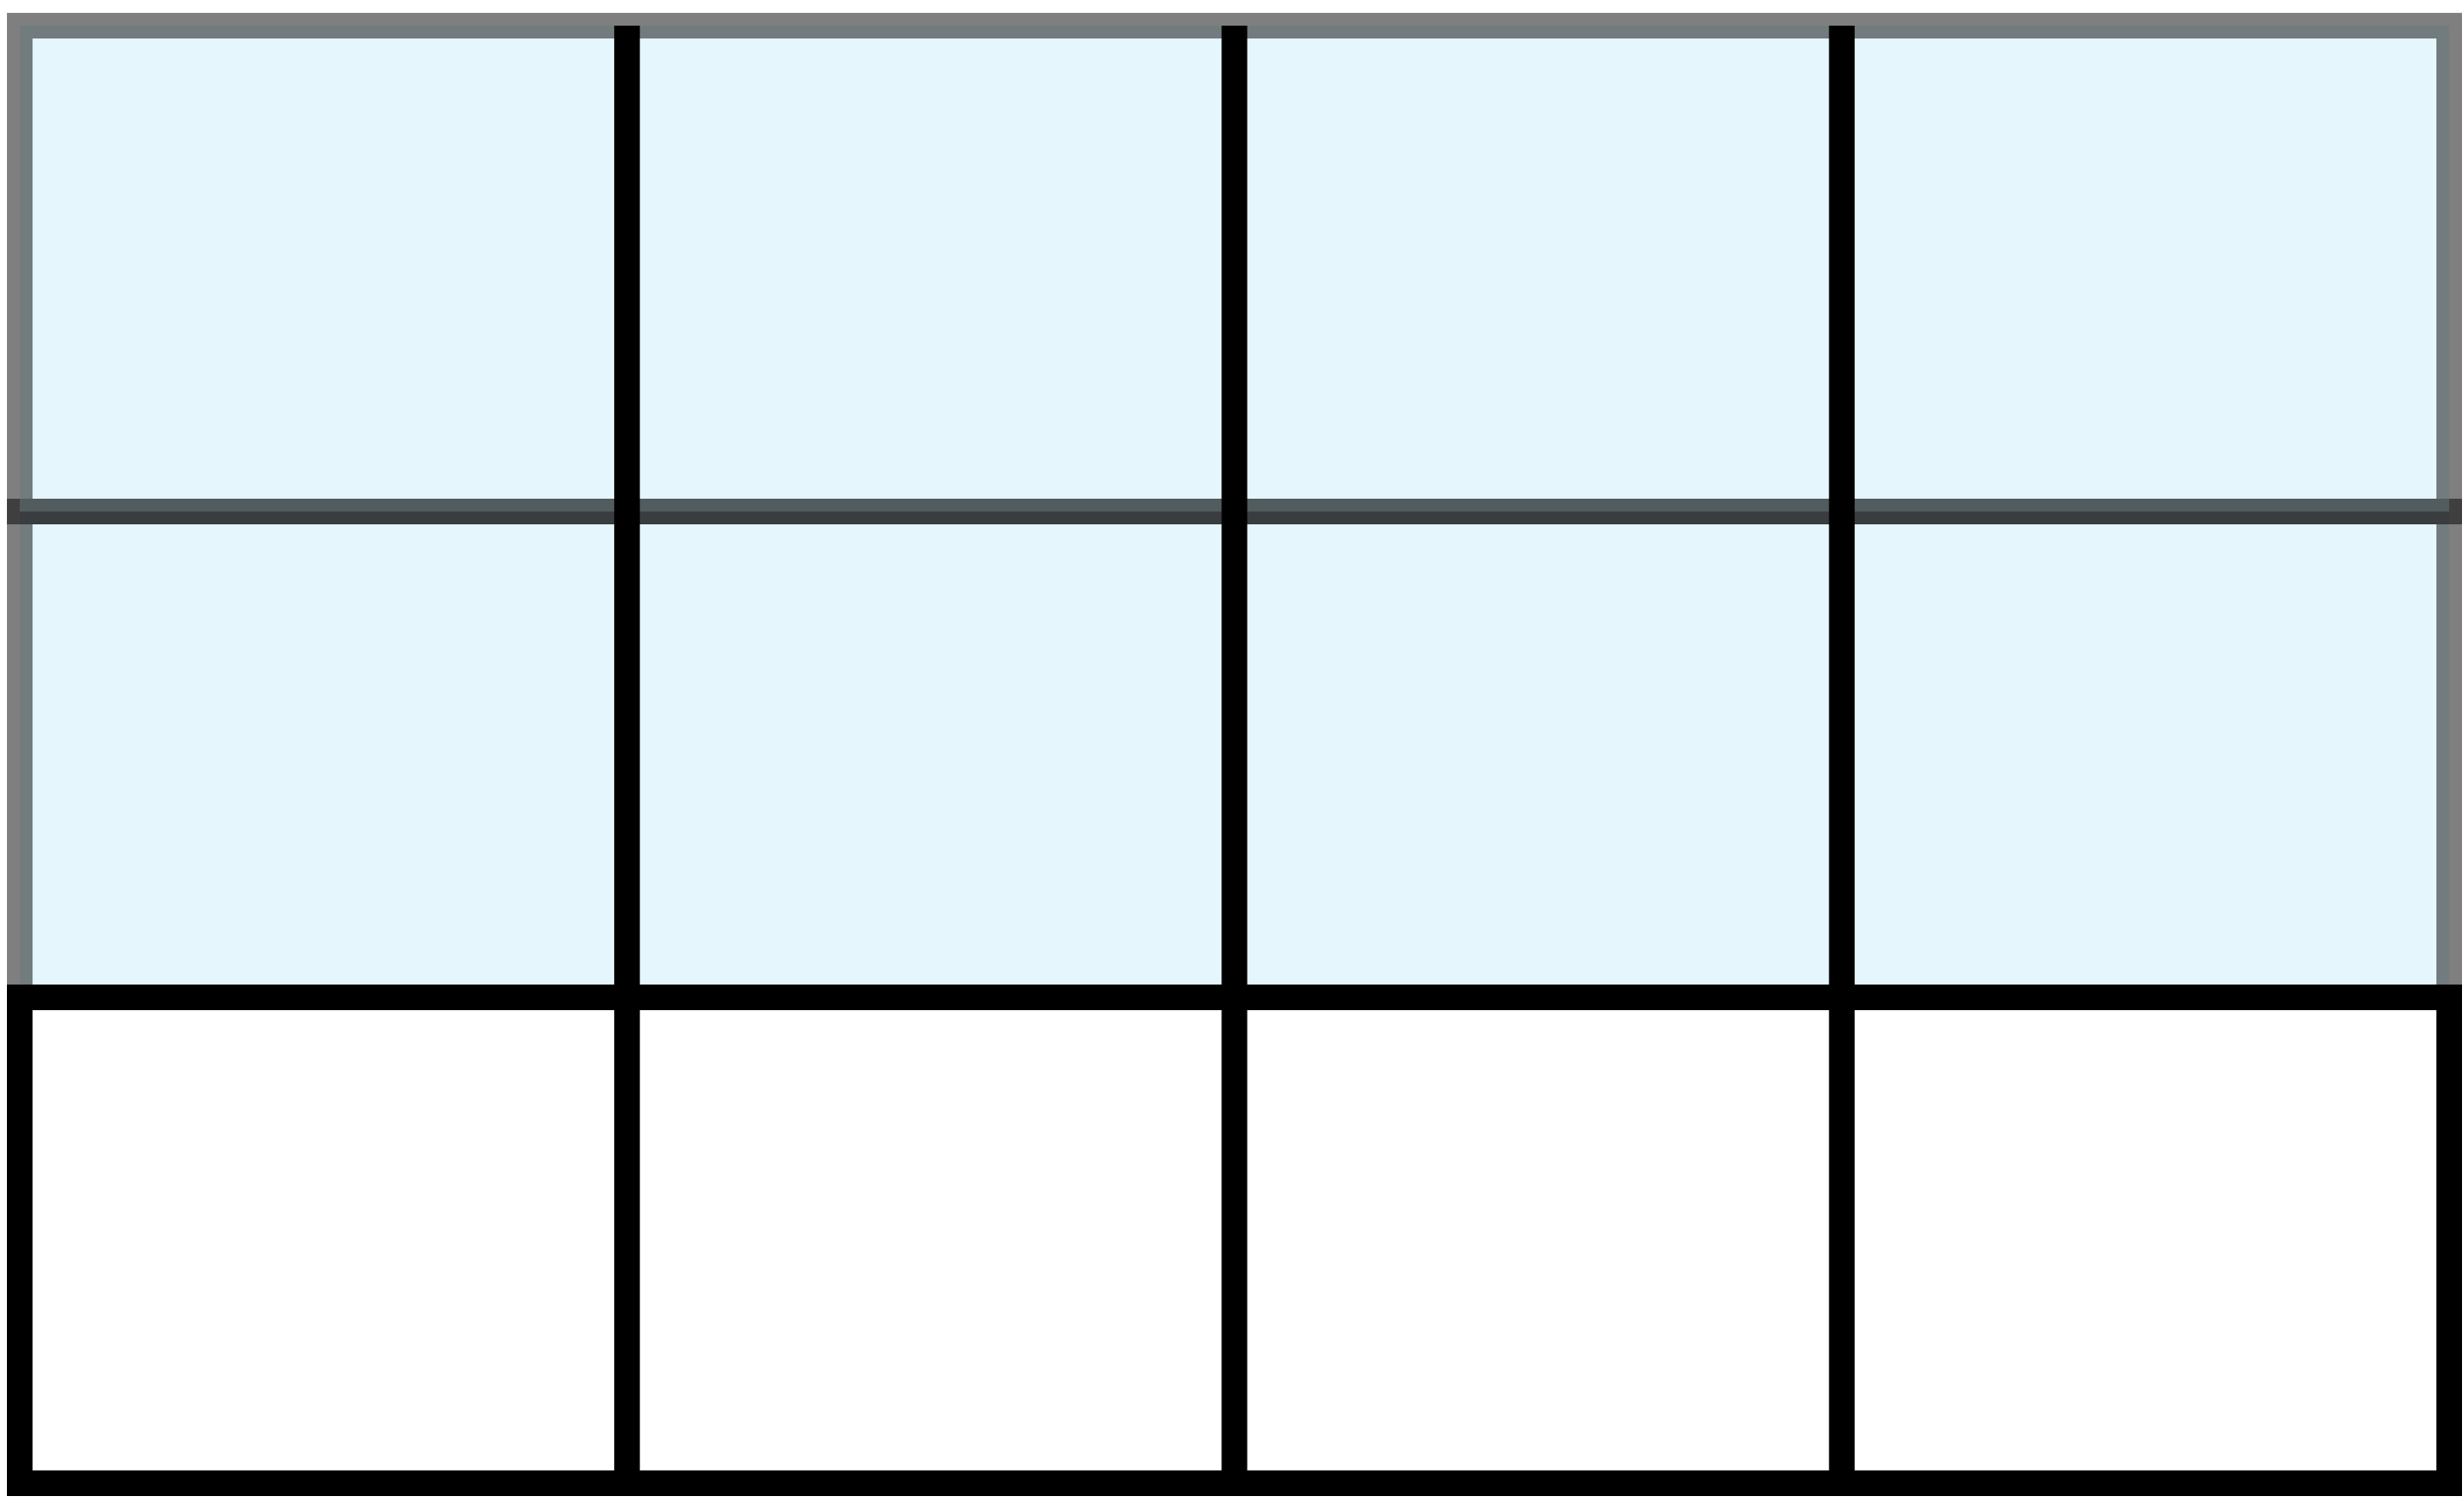 <?xml version="1.0" encoding="UTF-8"?>
<svg xmlns="http://www.w3.org/2000/svg" xmlns:xlink="http://www.w3.org/1999/xlink" width="115pt" height="70pt" viewBox="0 0 115 70" version="1.1">
<g id="surface1">
<path style="fill-rule:nonzero;fill:rgb(80%,93.567%,98.746%);fill-opacity:0.5;stroke-width:1.196;stroke-linecap:butt;stroke-linejoin:miter;stroke:rgb(0%,0%,0%);stroke-opacity:0.5;stroke-miterlimit:10;" d="M 0.002 22.679 L 0.002 45.355 L 113.389 45.355 L 113.389 22.679 Z M 0.002 22.679 " transform="matrix(1,0,0,-1,0.92,69.23)"/>
<path style="fill-rule:nonzero;fill:rgb(80%,93.567%,98.746%);fill-opacity:0.5;stroke-width:1.196;stroke-linecap:butt;stroke-linejoin:miter;stroke:rgb(0%,0%,0%);stroke-opacity:0.5;stroke-miterlimit:10;" d="M 0.002 45.355 L 0.002 68.031 L 113.389 68.031 L 113.389 45.355 Z M 0.002 45.355 " transform="matrix(1,0,0,-1,0.92,69.23)"/>
<path style="fill:none;stroke-width:1.196;stroke-linecap:butt;stroke-linejoin:miter;stroke:rgb(0%,0%,0%);stroke-opacity:1;stroke-miterlimit:10;" d="M 0.002 -0 L 0.002 22.679 L 113.389 22.679 L 113.389 -0 Z M 0.002 -0 " transform="matrix(1,0,0,-1,0.92,69.23)"/>
<path style="fill:none;stroke-width:1.196;stroke-linecap:butt;stroke-linejoin:miter;stroke:rgb(0%,0%,0%);stroke-opacity:1;stroke-miterlimit:10;" d="M 28.346 -0 L 28.346 68.031 " transform="matrix(1,0,0,-1,0.92,69.23)"/>
<path style="fill:none;stroke-width:1.196;stroke-linecap:butt;stroke-linejoin:miter;stroke:rgb(0%,0%,0%);stroke-opacity:1;stroke-miterlimit:10;" d="M 56.693 -0 L 56.693 68.031 " transform="matrix(1,0,0,-1,0.92,69.23)"/>
<path style="fill:none;stroke-width:1.196;stroke-linecap:butt;stroke-linejoin:miter;stroke:rgb(0%,0%,0%);stroke-opacity:1;stroke-miterlimit:10;" d="M 85.041 -0 L 85.041 68.031 " transform="matrix(1,0,0,-1,0.92,69.23)"/>
</g>
</svg>
